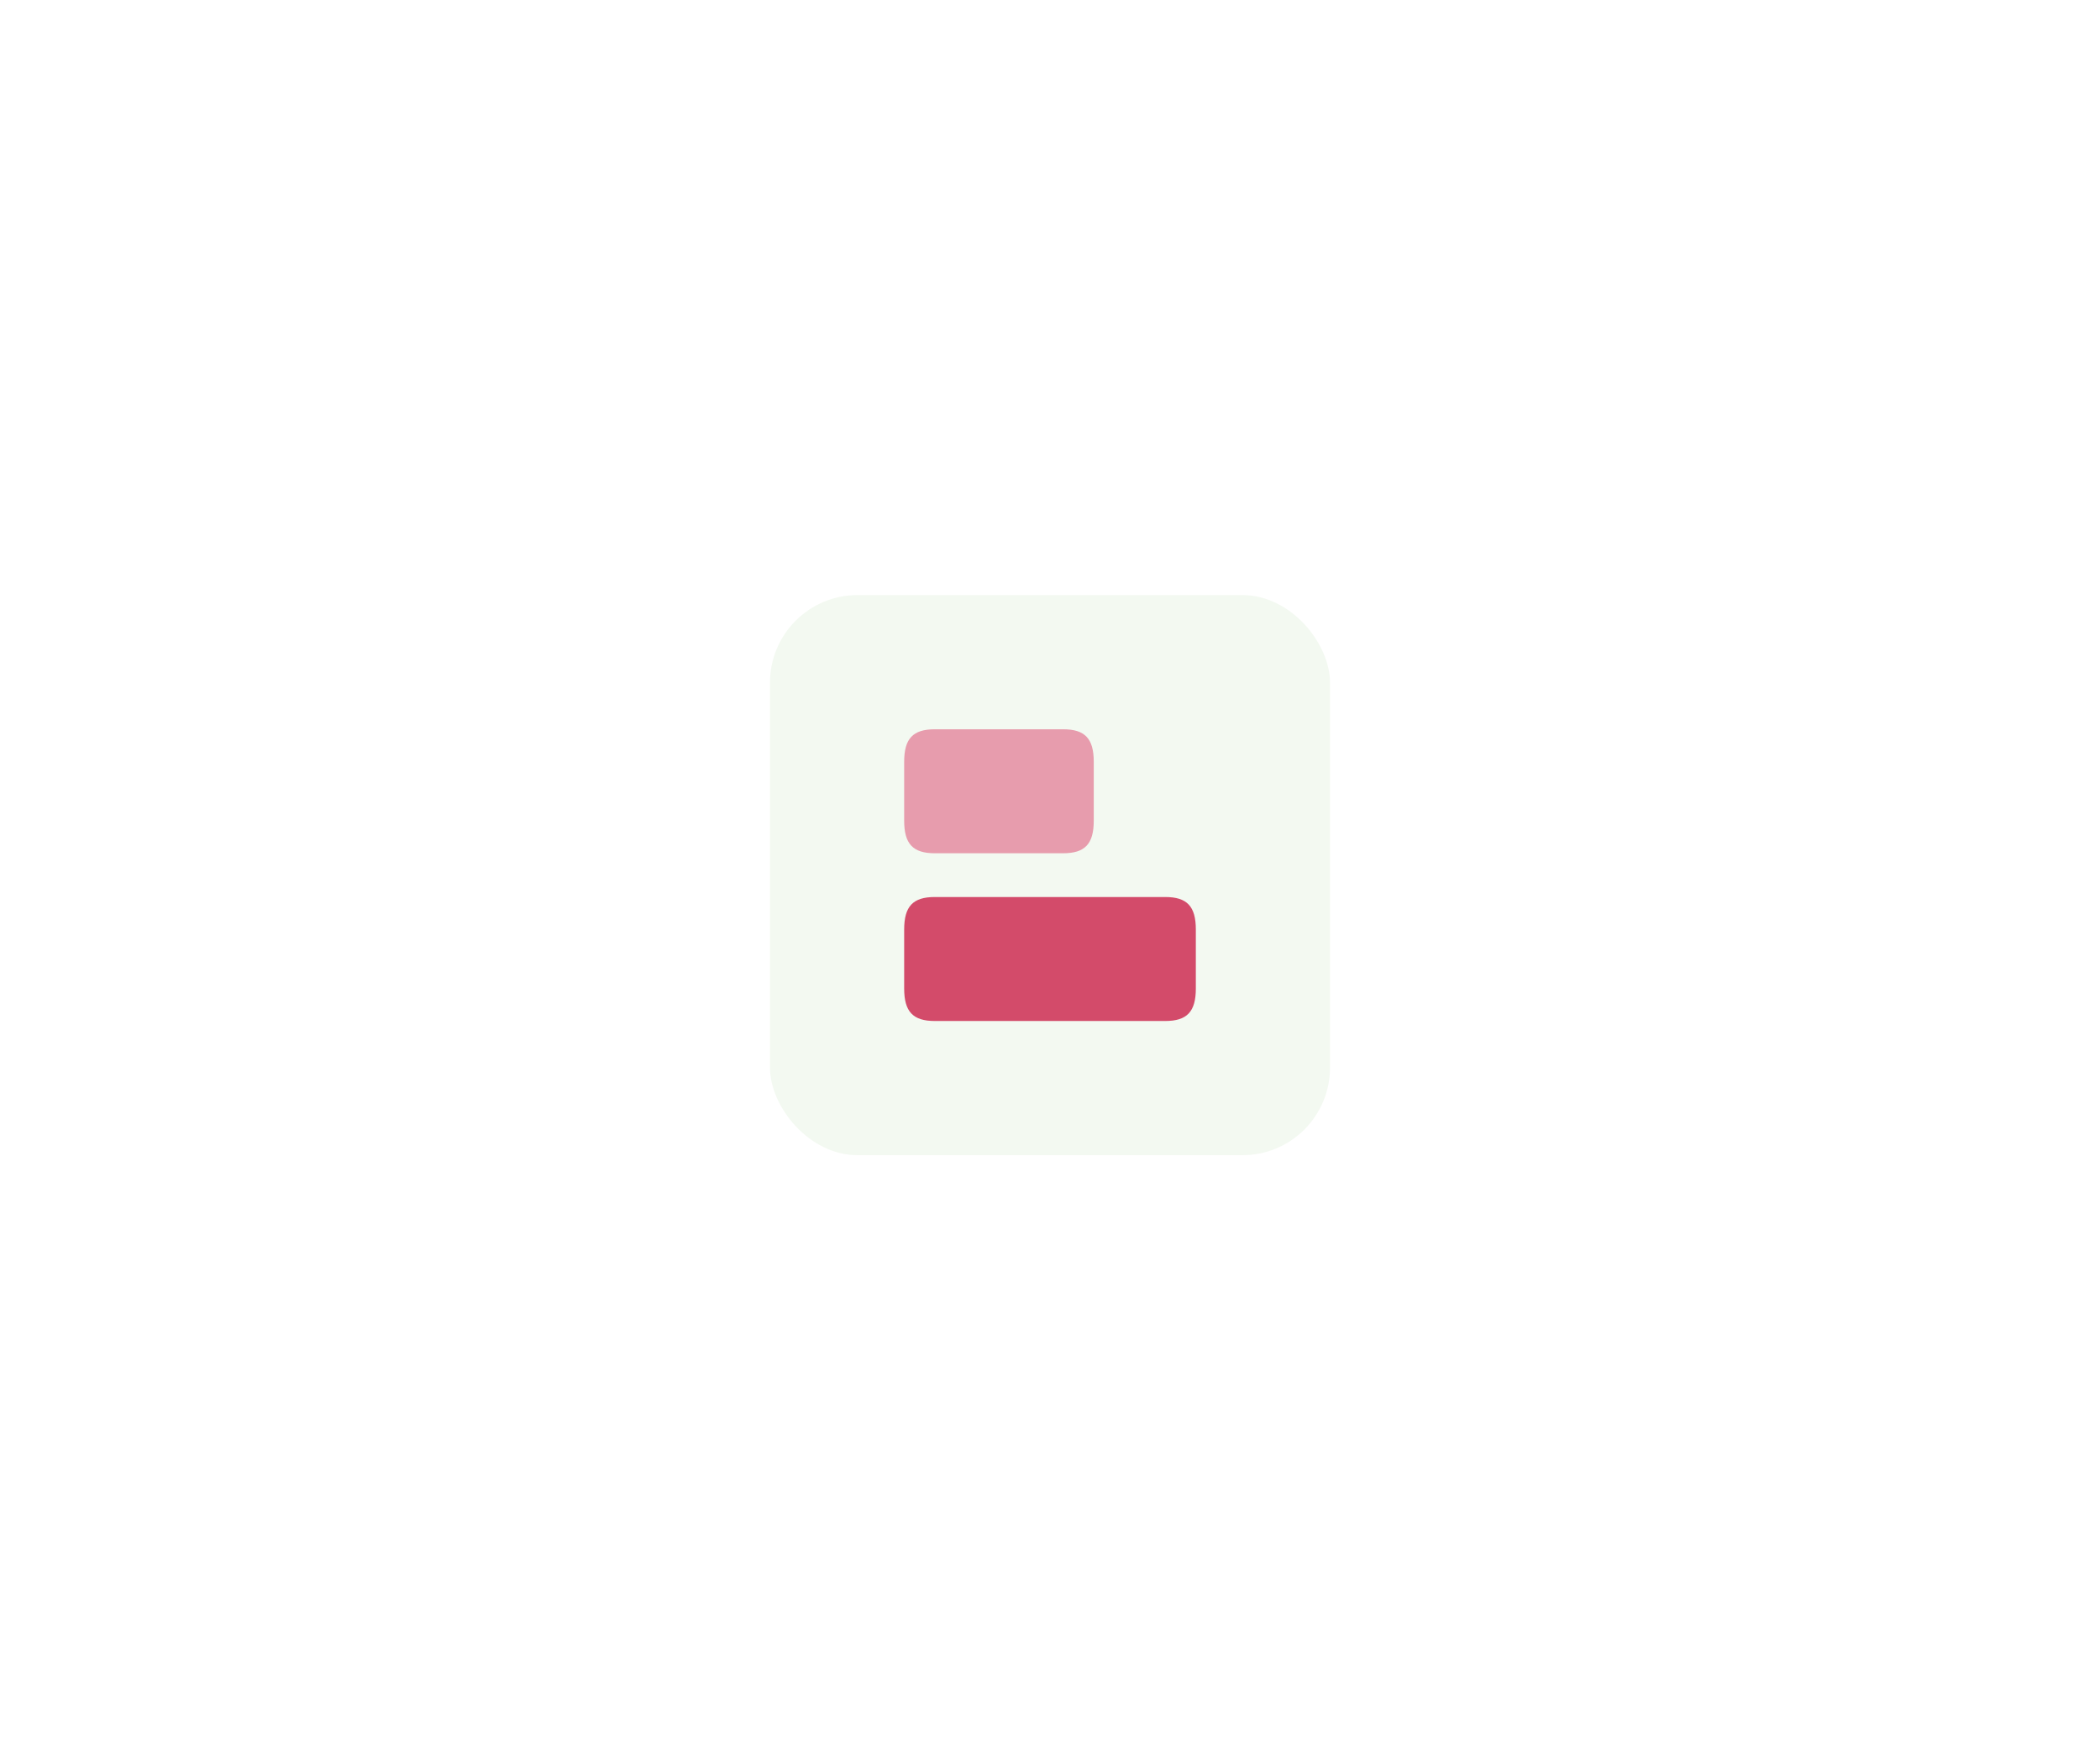 <svg width="240" height="200" viewBox="0 0 240 200" fill="none" xmlns="http://www.w3.org/2000/svg">
<g filter="url(#filter0_b_3094_180884)">
<rect width="140" height="160" rx="12" transform="matrix(-0.996 -0.087 -0.087 0.996 196.414 26.406)" fill="white" fill-opacity="0.1"/>
<rect x="-1.083" y="0.909" width="138" height="158" rx="11" transform="matrix(-0.996 -0.087 -0.087 0.996 194.331 26.315)" stroke="white" stroke-opacity="0.35" stroke-width="2"/>
</g>
<rect x="88" y="68" width="64" height="64" rx="10" fill="#F3F9F1"/>
<path d="M133.167 102.5H106.834C104.334 102.5 103.334 103.567 103.334 106.217V112.95C103.334 115.6 104.334 116.667 106.834 116.667H133.167C135.667 116.667 136.667 115.6 136.667 112.95V106.217C136.667 103.567 135.667 102.5 133.167 102.5Z" fill="#D34B6A"/>
<path d="M121.501 83.332H106.834C104.334 83.332 103.334 84.399 103.334 87.049V93.782C103.334 96.432 104.334 97.499 106.834 97.499H121.501C124.001 97.499 125.001 96.432 125.001 93.782V87.049C125.001 84.399 124.001 83.332 121.501 83.332Z" fill="#E79CAD"/>
<defs>
<filter id="filter0_b_3094_180884" x="31.002" y="2.203" width="177.412" height="195.594" filterUnits="userSpaceOnUse" color-interpolation-filters="sRGB">
<feFlood flood-opacity="0" result="BackgroundImageFix"/>
<feGaussianBlur in="BackgroundImageFix" stdDeviation="6.5"/>
<feComposite in2="SourceAlpha" operator="in" result="effect1_backgroundBlur_3094_180884"/>
<feBlend mode="normal" in="SourceGraphic" in2="effect1_backgroundBlur_3094_180884" result="shape"/>
</filter>
</defs>
</svg>
